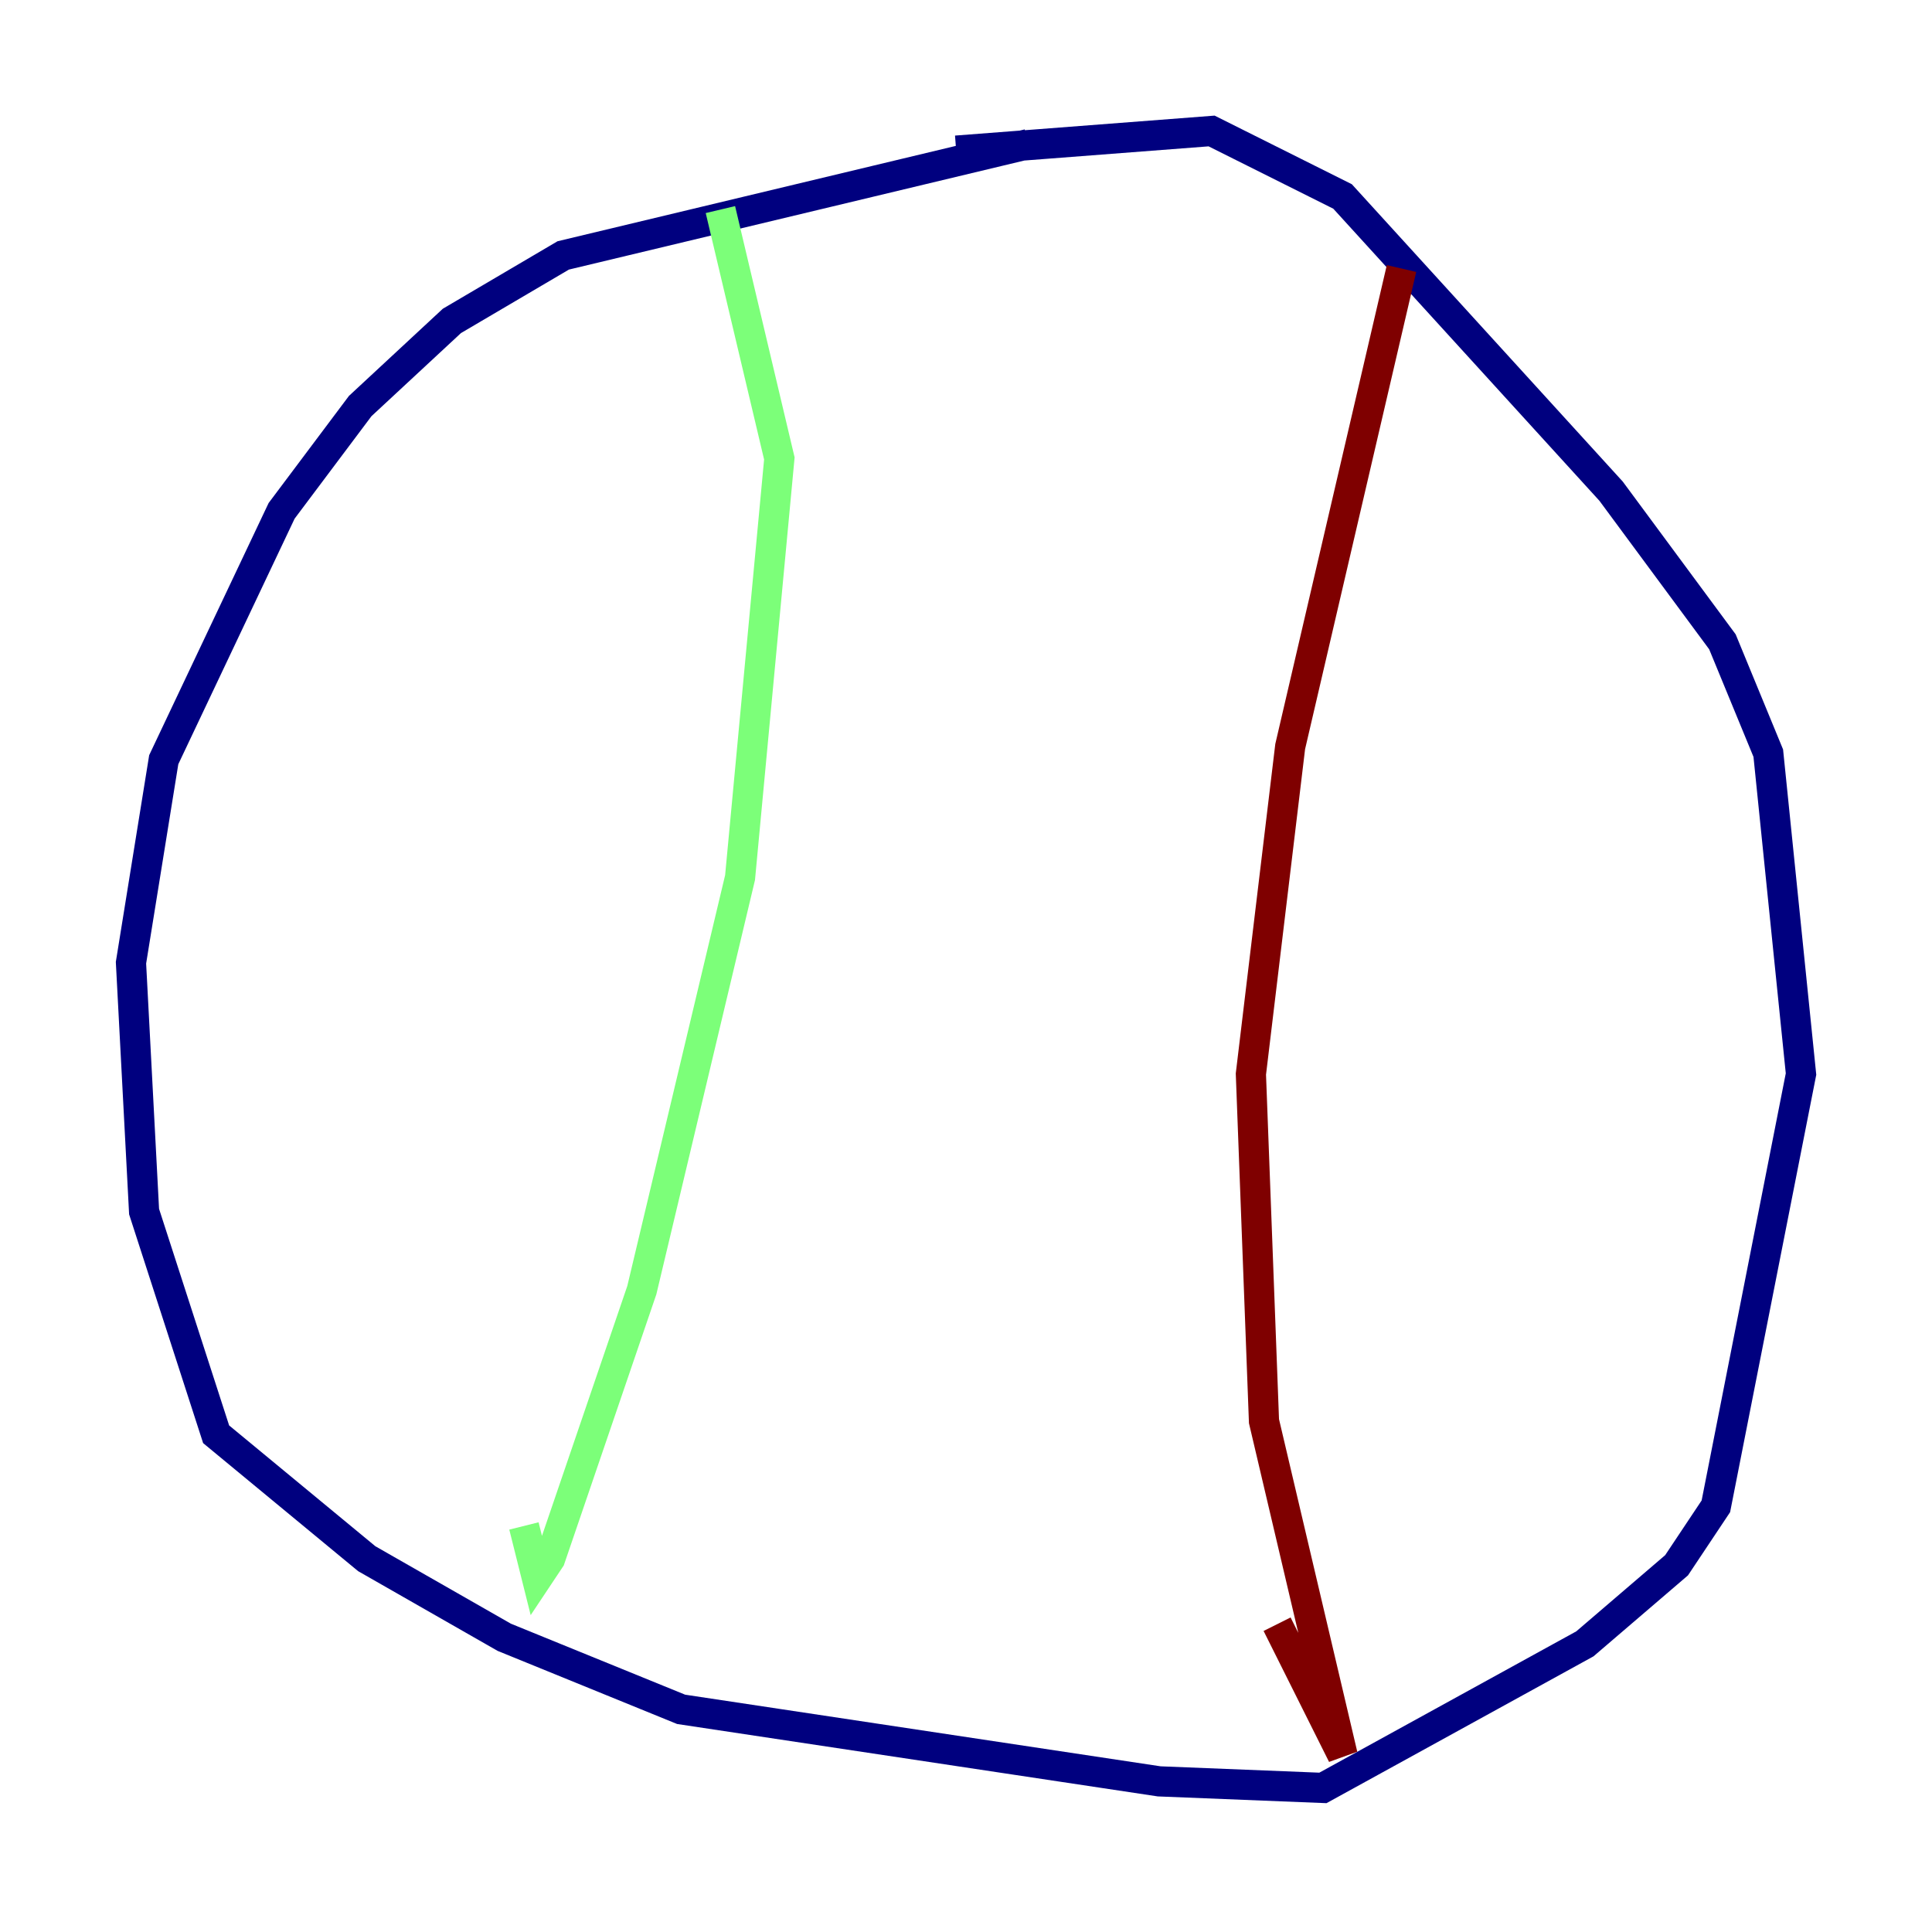 <?xml version="1.0" encoding="utf-8" ?>
<svg baseProfile="tiny" height="128" version="1.2" viewBox="0,0,128,128" width="128" xmlns="http://www.w3.org/2000/svg" xmlns:ev="http://www.w3.org/2001/xml-events" xmlns:xlink="http://www.w3.org/1999/xlink"><defs /><polyline fill="none" points="68.122,9.546 37.315,16.922 29.939,21.261 23.864,26.902 18.658,33.844 10.848,50.332 8.678,63.783 9.546,80.271 14.319,95.024 24.298,103.268 33.41,108.475 45.125,113.248 76.8,118.02 87.647,118.454 105.003,108.909 111.078,103.702 113.681,99.797 119.322,71.159 117.153,49.898 114.115,42.522 106.739,32.542 88.949,13.017 80.271,8.678 63.349,9.98" stroke="#00007f" stroke-width="2" /><polyline fill="none" points="47.729,13.885 51.634,30.373 49.031,58.142 42.522,85.478 36.447,103.268 35.58,104.57 34.712,101.098" stroke="#7cff79" stroke-width="2" /><polyline fill="none" points="92.854,17.79 85.478,49.464 82.875,71.159 83.742,94.156 88.949,116.285 84.61,107.607" stroke="#7f0000" stroke-width="2" /></svg>